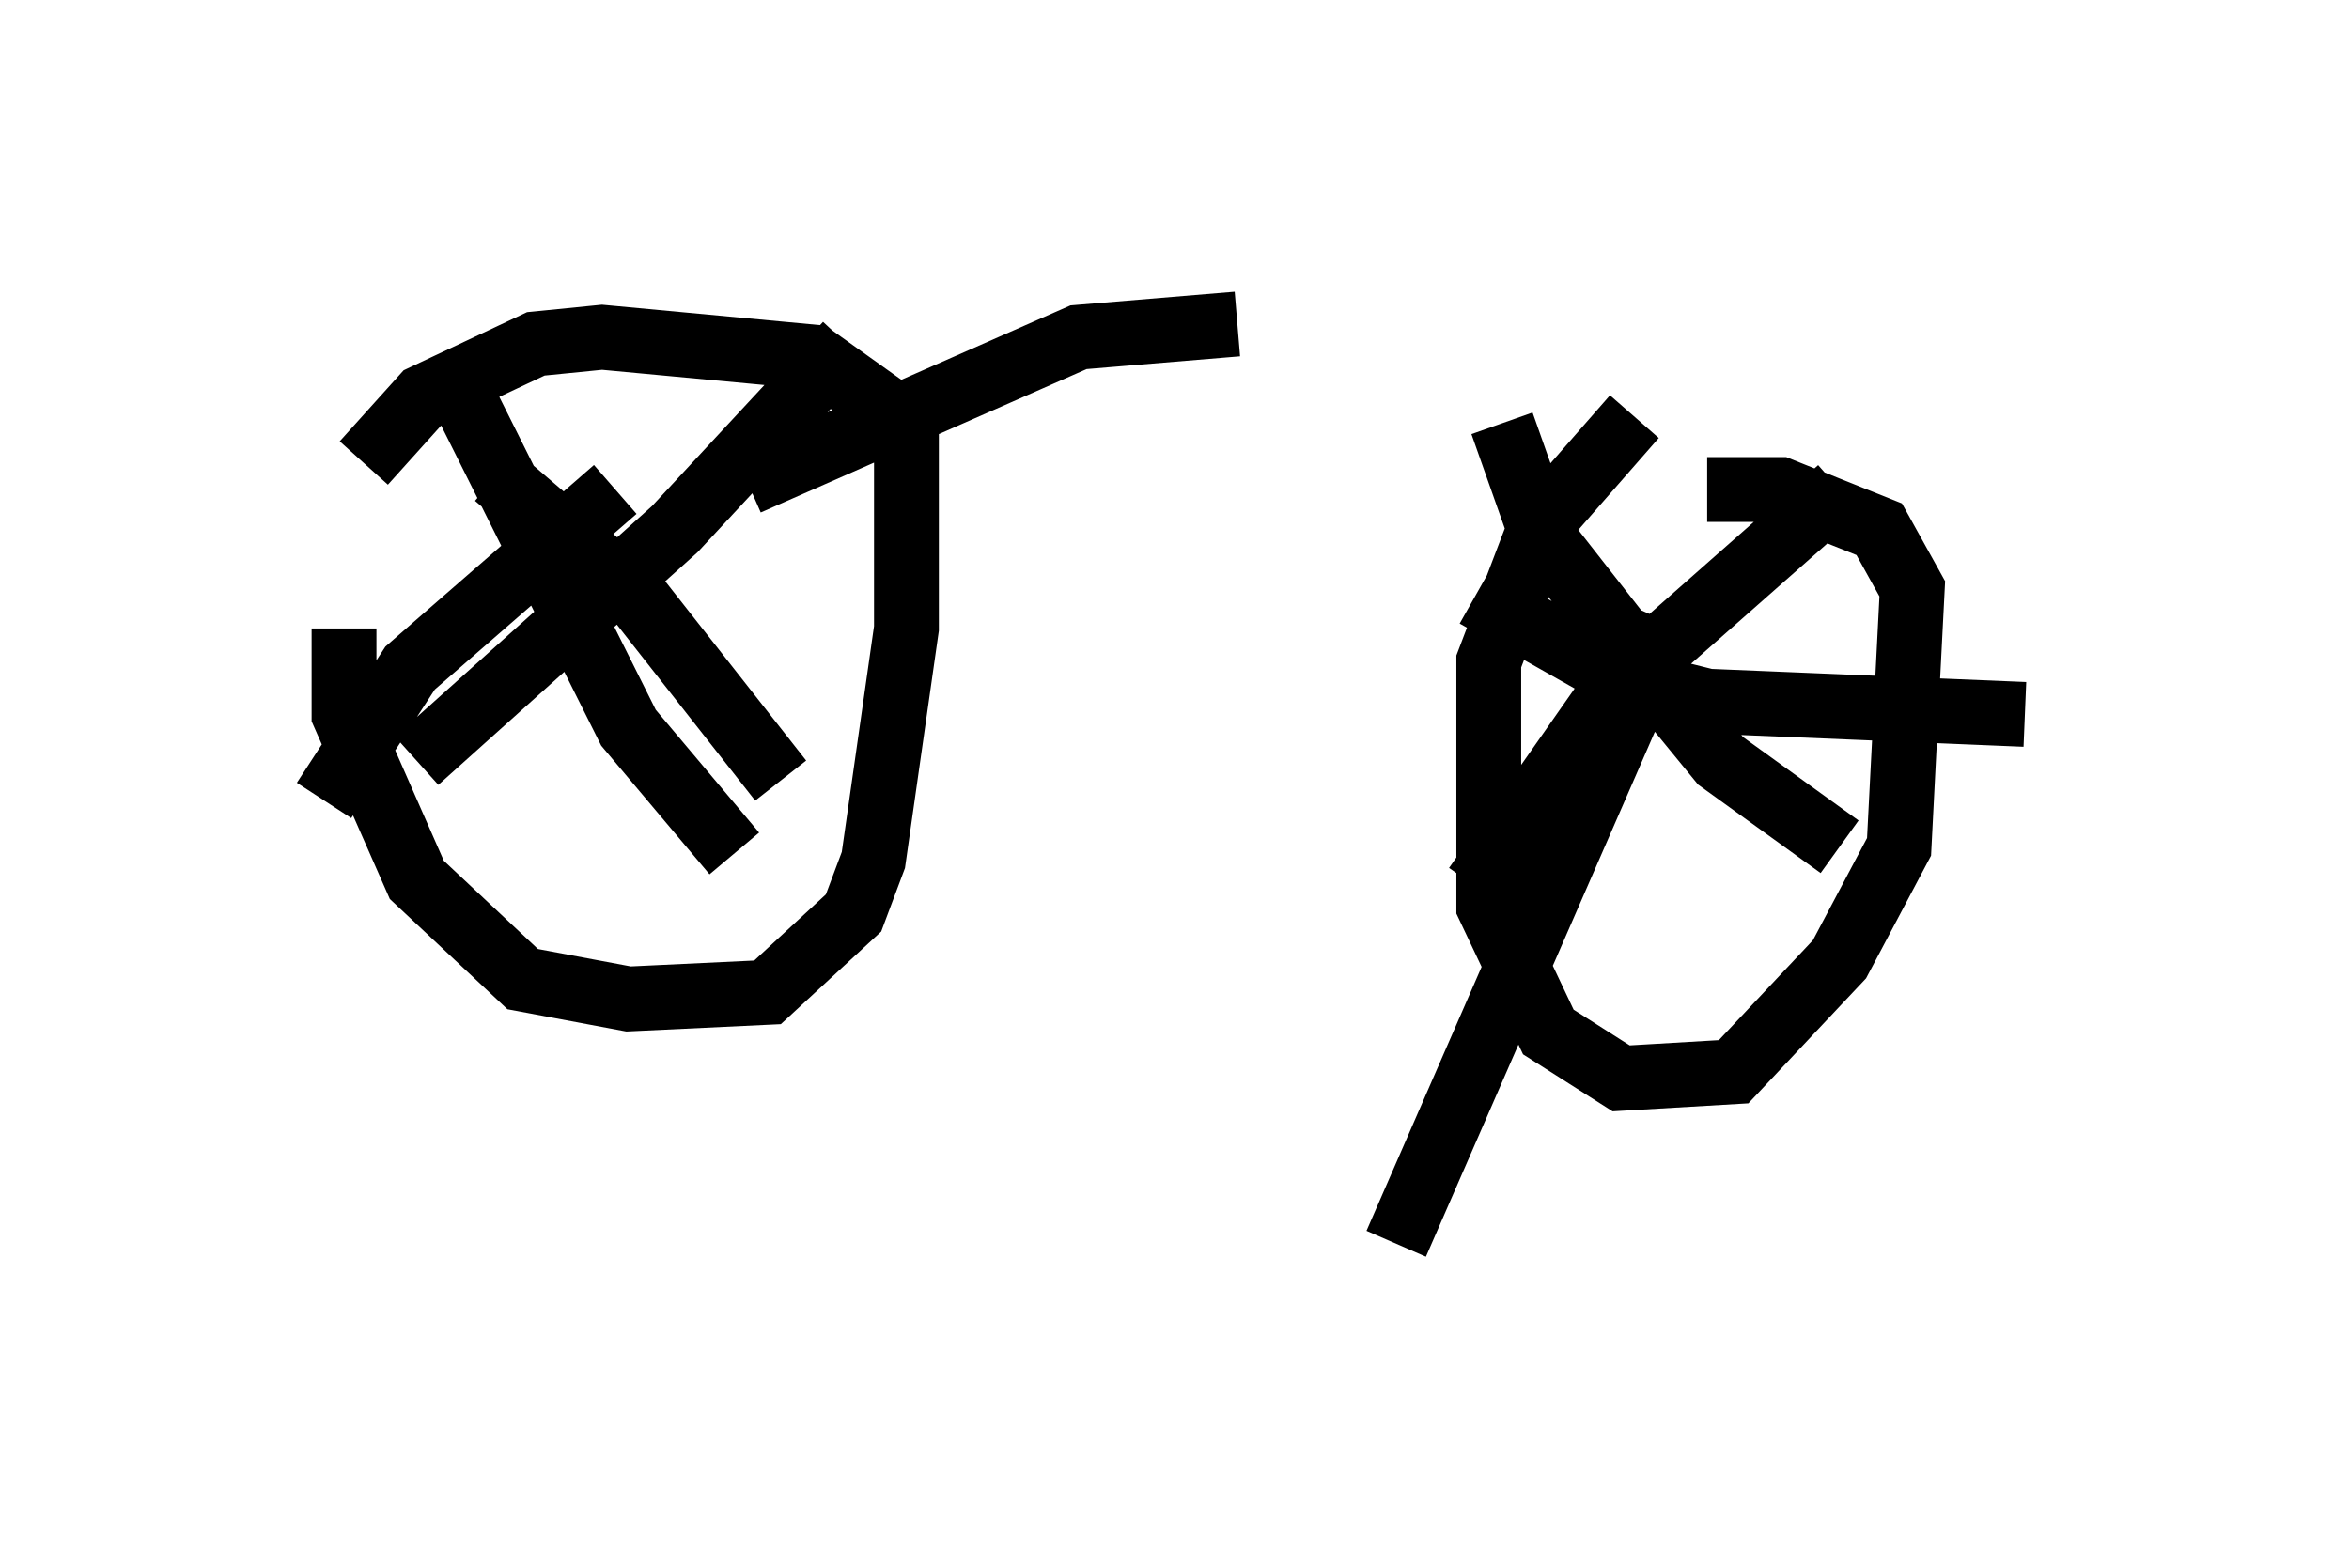 <?xml version="1.0" encoding="utf-8" ?>
<svg baseProfile="full" height="24.19" version="1.1" width="36.236" xmlns="http://www.w3.org/2000/svg" xmlns:ev="http://www.w3.org/2001/xml-events" xmlns:xlink="http://www.w3.org/1999/xlink"><defs /><rect fill="white" height="24.19" width="36.236" x="0" y="0" /><path d="M5.817, 8.471 m-0.51, 1.225 l0.0, 1.327 1.123, 2.552 l1.633, 1.531 1.633, 0.306 l2.144, -0.102 1.327, -1.225 l0.306, -0.817 0.51, -3.573 l0.0, -3.165 -1.429, -1.021 l-3.267, -0.306 -1.021, 0.102 l-1.735, 0.817 -0.919, 1.021 m1.327, -1.429 l2.756, 5.513 1.633, 1.94 m1.735, -7.861 l-2.654, 2.858 -3.981, 3.573 m1.225, -4.39 l2.144, 1.838 2.246, 2.858 m-2.552, -4.492 l-3.165, 2.756 -1.327, 2.042 m20.213, -5.921 l-1.429, 1.633 -0.817, 2.144 l0.0, 3.777 0.919, 1.94 l1.123, 0.715 1.735, -0.102 l1.633, -1.735 0.919, -1.735 l0.204, -3.981 -0.51, -0.919 l-1.531, -0.613 -1.123, 0.0 m-3.165, -1.021 l0.613, 1.735 1.838, 2.348 l0.919, 1.123 1.838, 1.327 m0.0, -5.513 l-3.471, 3.063 -2.144, 3.063 m0.0, -4.492 l2.348, 1.327 1.225, 0.306 l4.9, 0.204 m-5.513, -1.429 l-4.185, 9.596 m-10.004, -11.74 l5.104, -2.246 2.45, -0.204 " fill="none" stroke="black" stroke-width="1" /></svg>